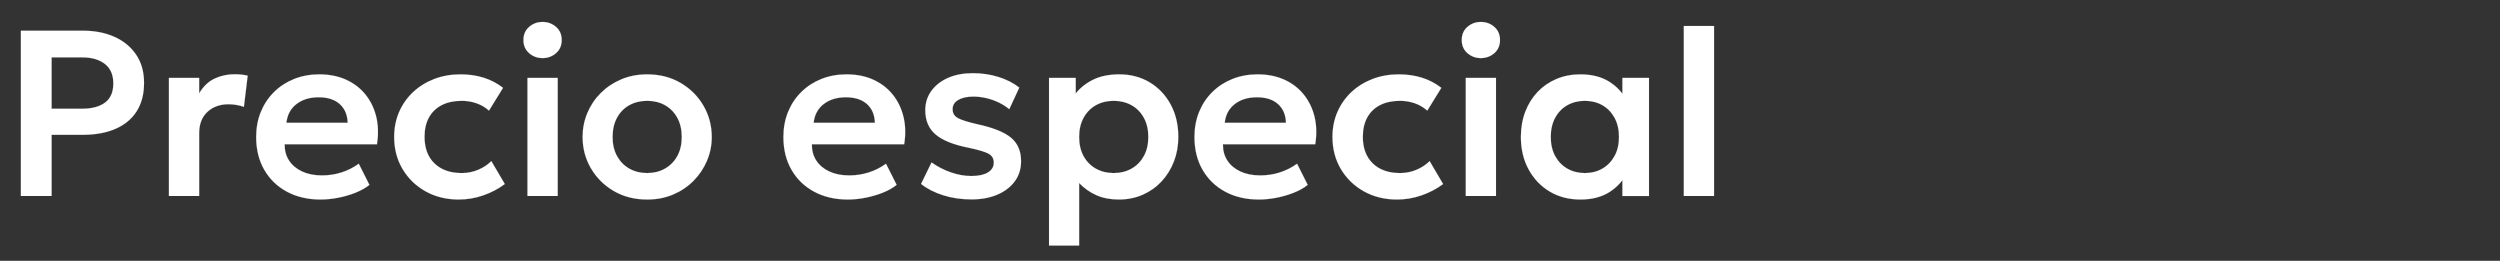 <svg width="460.065" height="48" viewBox="0 0 460.065 48" xmlns="http://www.w3.org/2000/svg"><rect x="0" y="0" width="460.065" height="48" fill="#333333" stroke="none"/><g fill="#fff" stroke="#fff"><path d="M3.845 36.064V5.649h11.406q3.28 0 5.822 1.14 2.542 1.14 3.987 3.291 1.445 2.151 1.445 5.171 0 3.063-1.337 5.192-1.336 2.13-3.877 3.248-2.542 1.119-6.17 1.119H9.494v11.254zm5.649-16.055h5.605q2.716 0 4.236-1.13 1.521-1.13 1.521-3.52t-1.553-3.595q-1.554-1.206-4.16-1.206h-5.65zM31.089 36.064V14.339h5.561v2.846q1.13-1.912 2.835-2.716 1.706-.804 3.683-.804.695 0 1.281.065.587.065 1.13.196l-.695 5.735q-.674-.239-1.401-.358-.728-.12-1.445-.12-2.346 0-3.867 1.401-1.52 1.402-1.52 3.922v11.558zM59.005 36.715q-3.54 0-6.213-1.444-2.672-1.445-4.16-4.03-1.489-2.586-1.489-6.018 0-2.52.859-4.628.858-2.107 2.433-3.66 1.575-1.554 3.693-2.4 2.118-.848 4.638-.848 2.738 0 4.888.967 2.151.966 3.574 2.715 1.423 1.75 1.999 4.084.576 2.336.141 5.095H52.38q-.022 1.716.815 2.998.836 1.282 2.39 2.01 1.553.727 3.66.727 1.869 0 3.585-.543t3.193-1.607l1.956 3.888q-1.021.826-2.542 1.434-1.52.609-3.205.934-1.683.326-3.226.326zm-6.3-14.12H63.98q-.065-2.195-1.455-3.444-1.39-1.25-3.89-1.25-2.476 0-4.083 1.25-1.608 1.249-1.847 3.443zM84.445 36.715q-3.454 0-6.137-1.51-2.683-1.51-4.226-4.106-1.542-2.596-1.542-5.898 0-2.498.912-4.595.913-2.096 2.564-3.65 1.651-1.553 3.878-2.411 2.227-.858 4.855-.858 2.282 0 4.237.608t3.584 1.868l-2.585 4.193q-1.02-.912-2.314-1.357-1.292-.446-2.704-.446-2.13 0-3.661.782-1.532.782-2.357 2.26-.826 1.477-.826 3.584 0 3.129 1.836 4.9 1.836 1.77 5.008 1.77 1.586 0 2.998-.587 1.412-.586 2.455-1.607l2.476 4.214q-1.781 1.326-3.975 2.086-2.195.76-4.476.76zM97.068 36.064V14.339h5.561v21.725zm2.78-25.375q-1.433 0-2.476-.913-1.043-.912-1.043-2.411 0-1.5 1.043-2.412 1.043-.912 2.476-.912 1.434 0 2.477.912 1.043.913 1.043 2.412 0 1.499-1.043 2.411-1.043.913-2.477.913zM119.097 36.715q-3.476 0-6.16-1.575-2.682-1.575-4.203-4.193-1.52-2.618-1.52-5.746 0-2.303.868-4.388.87-2.086 2.466-3.683 1.597-1.597 3.77-2.52 2.172-.923 4.779-.923 3.454 0 6.137 1.564 2.683 1.564 4.215 4.193 1.531 2.629 1.531 5.757 0 2.303-.88 4.378-.88 2.074-2.465 3.682-1.586 1.608-3.759 2.531-2.172.923-4.78.923zm0-4.866q1.825 0 3.27-.815 1.444-.814 2.27-2.303.825-1.488.825-3.53t-.825-3.541q-.826-1.5-2.26-2.303-1.434-.804-3.28-.804-1.847 0-3.292.804-1.444.804-2.259 2.303-.815 1.499-.815 3.541t.826 3.53q.825 1.489 2.26 2.303 1.433.815 3.28.815zM156.03 36.715q-3.542 0-6.214-1.444-2.672-1.445-4.16-4.03-1.488-2.586-1.488-6.018 0-2.52.858-4.628.858-2.107 2.433-3.66 1.575-1.554 3.693-2.4 2.118-.848 4.638-.848 2.738 0 4.889.967 2.15.966 3.573 2.715 1.423 1.75 1.999 4.084.576 2.336.141 5.095h-16.989q-.021 1.716.815 2.998.836 1.282 2.39 2.01 1.553.727 3.66.727 1.869 0 3.585-.543t3.194-1.607l1.955 3.888q-1.021.826-2.542 1.434-1.52.609-3.204.934-1.684.326-3.227.326zm-6.3-14.12h11.274q-.065-2.195-1.455-3.444-1.39-1.25-3.889-1.25-2.477 0-4.084 1.25-1.608 1.249-1.847 3.443zM178.776 36.694q-2.803 0-5.204-.76-2.4-.761-4.073-2.086l1.933-3.954q1.608 1.151 3.542 1.825 1.933.673 3.78.673 1.955 0 3.041-.652 1.087-.651 1.087-1.825 0-1.108-.956-1.629-.956-.521-3.607-1.086-4.214-.826-6.126-2.444-1.912-1.619-1.912-4.465 0-2.02 1.119-3.563 1.119-1.542 3.085-2.4 1.966-.858 4.53-.858 2.498 0 4.725.695 2.227.695 3.834 1.955l-1.846 3.976q-.848-.717-1.934-1.239-1.086-.521-2.292-.803-1.206-.283-2.379-.283-1.716 0-2.77.608-1.053.609-1.053 1.717t.977 1.64q.978.532 3.541 1.119 4.345.934 6.214 2.476 1.868 1.543 1.868 4.324 0 2.129-1.151 3.704-1.152 1.575-3.205 2.455-2.053.88-4.768.88zM193.049 45.188v-30.85h4.91v2.868q1.26-1.586 3.237-2.552 1.977-.967 4.78-.967 3.15 0 5.604 1.477 2.455 1.477 3.857 4.074 1.4 2.596 1.4 5.963 0 2.412-.803 4.497-.804 2.086-2.26 3.66-1.455 1.576-3.465 2.467-2.01.89-4.42.89-2.347 0-4.161-.814-1.814-.815-3.14-2.227v11.514zm11.905-13.34q1.847 0 3.28-.814 1.435-.814 2.26-2.303.826-1.488.826-3.53t-.826-3.541q-.825-1.5-2.27-2.303-1.445-.804-3.27-.804-1.846 0-3.28.804-1.434.804-2.26 2.303-.825 1.499-.825 3.541t.814 3.53q.815 1.489 2.26 2.303 1.445.815 3.291.815zM231.676 36.715q-3.541 0-6.213-1.444-2.673-1.445-4.16-4.03-1.489-2.586-1.489-6.018 0-2.52.858-4.628.858-2.107 2.434-3.66 1.575-1.554 3.693-2.4 2.118-.848 4.638-.848 2.737 0 4.888.967 2.151.966 3.574 2.715 1.423 1.75 1.999 4.084.575 2.336.14 5.095H225.05q-.022 1.716.815 2.998.836 1.282 2.39 2.01 1.553.727 3.66.727 1.868 0 3.585-.543 1.716-.543 3.193-1.607l1.955 3.888q-1.02.826-2.541 1.434-1.521.609-3.205.934-1.683.326-3.226.326zm-6.3-14.12h11.275q-.065-2.195-1.455-3.444-1.39-1.25-3.89-1.25-2.476 0-4.084 1.25-1.607 1.249-1.846 3.443zM257.116 36.715q-3.454 0-6.137-1.51-2.683-1.51-4.226-4.106-1.542-2.596-1.542-5.898 0-2.498.912-4.595.913-2.096 2.564-3.65 1.65-1.553 3.878-2.411 2.227-.858 4.855-.858 2.281 0 4.237.608 1.955.608 3.584 1.868l-2.585 4.193q-1.021-.912-2.314-1.357-1.292-.446-2.705-.446-2.129 0-3.66.782-1.532.782-2.357 2.26-.826 1.477-.826 3.584 0 3.129 1.836 4.9 1.836 1.77 5.007 1.77 1.586 0 2.999-.587 1.412-.586 2.454-1.607l2.477 4.214q-1.781 1.326-3.976 2.086-2.194.76-4.475.76zM269.738 36.064V14.339h5.562v21.725zm2.781-25.375q-1.434 0-2.476-.913Q269 8.864 269 7.365q0-1.5 1.043-2.412 1.042-.912 2.476-.912t2.477.912q1.043.913 1.043 2.412 0 1.499-1.043 2.411-1.043.913-2.477.913zM290.833 36.715q-3.193 0-5.659-1.477-2.466-1.477-3.878-4.084-1.412-2.607-1.412-5.953 0-2.52.804-4.627.804-2.108 2.27-3.65 1.466-1.543 3.476-2.39 2.01-.847 4.4-.847 3.15 0 5.3 1.347 2.151 1.347 3.216 3.497l-.782 1.195V14.34h4.888v21.725h-4.888v-5.388l.782 1.195q-1.065 2.15-3.216 3.497-2.15 1.347-5.3 1.347zm.826-4.866q1.803 0 3.215-.815 1.412-.814 2.238-2.303.825-1.488.825-3.53t-.825-3.541q-.826-1.5-2.238-2.303-1.412-.804-3.215-.804t-3.226.804q-1.423.804-2.238 2.303-.815 1.499-.815 3.541t.815 3.53q.815 1.489 2.238 2.303 1.423.815 3.226.815zM309.865 36.064V4.78h5.561v31.284z" stroke-width=".022"/></g></svg>